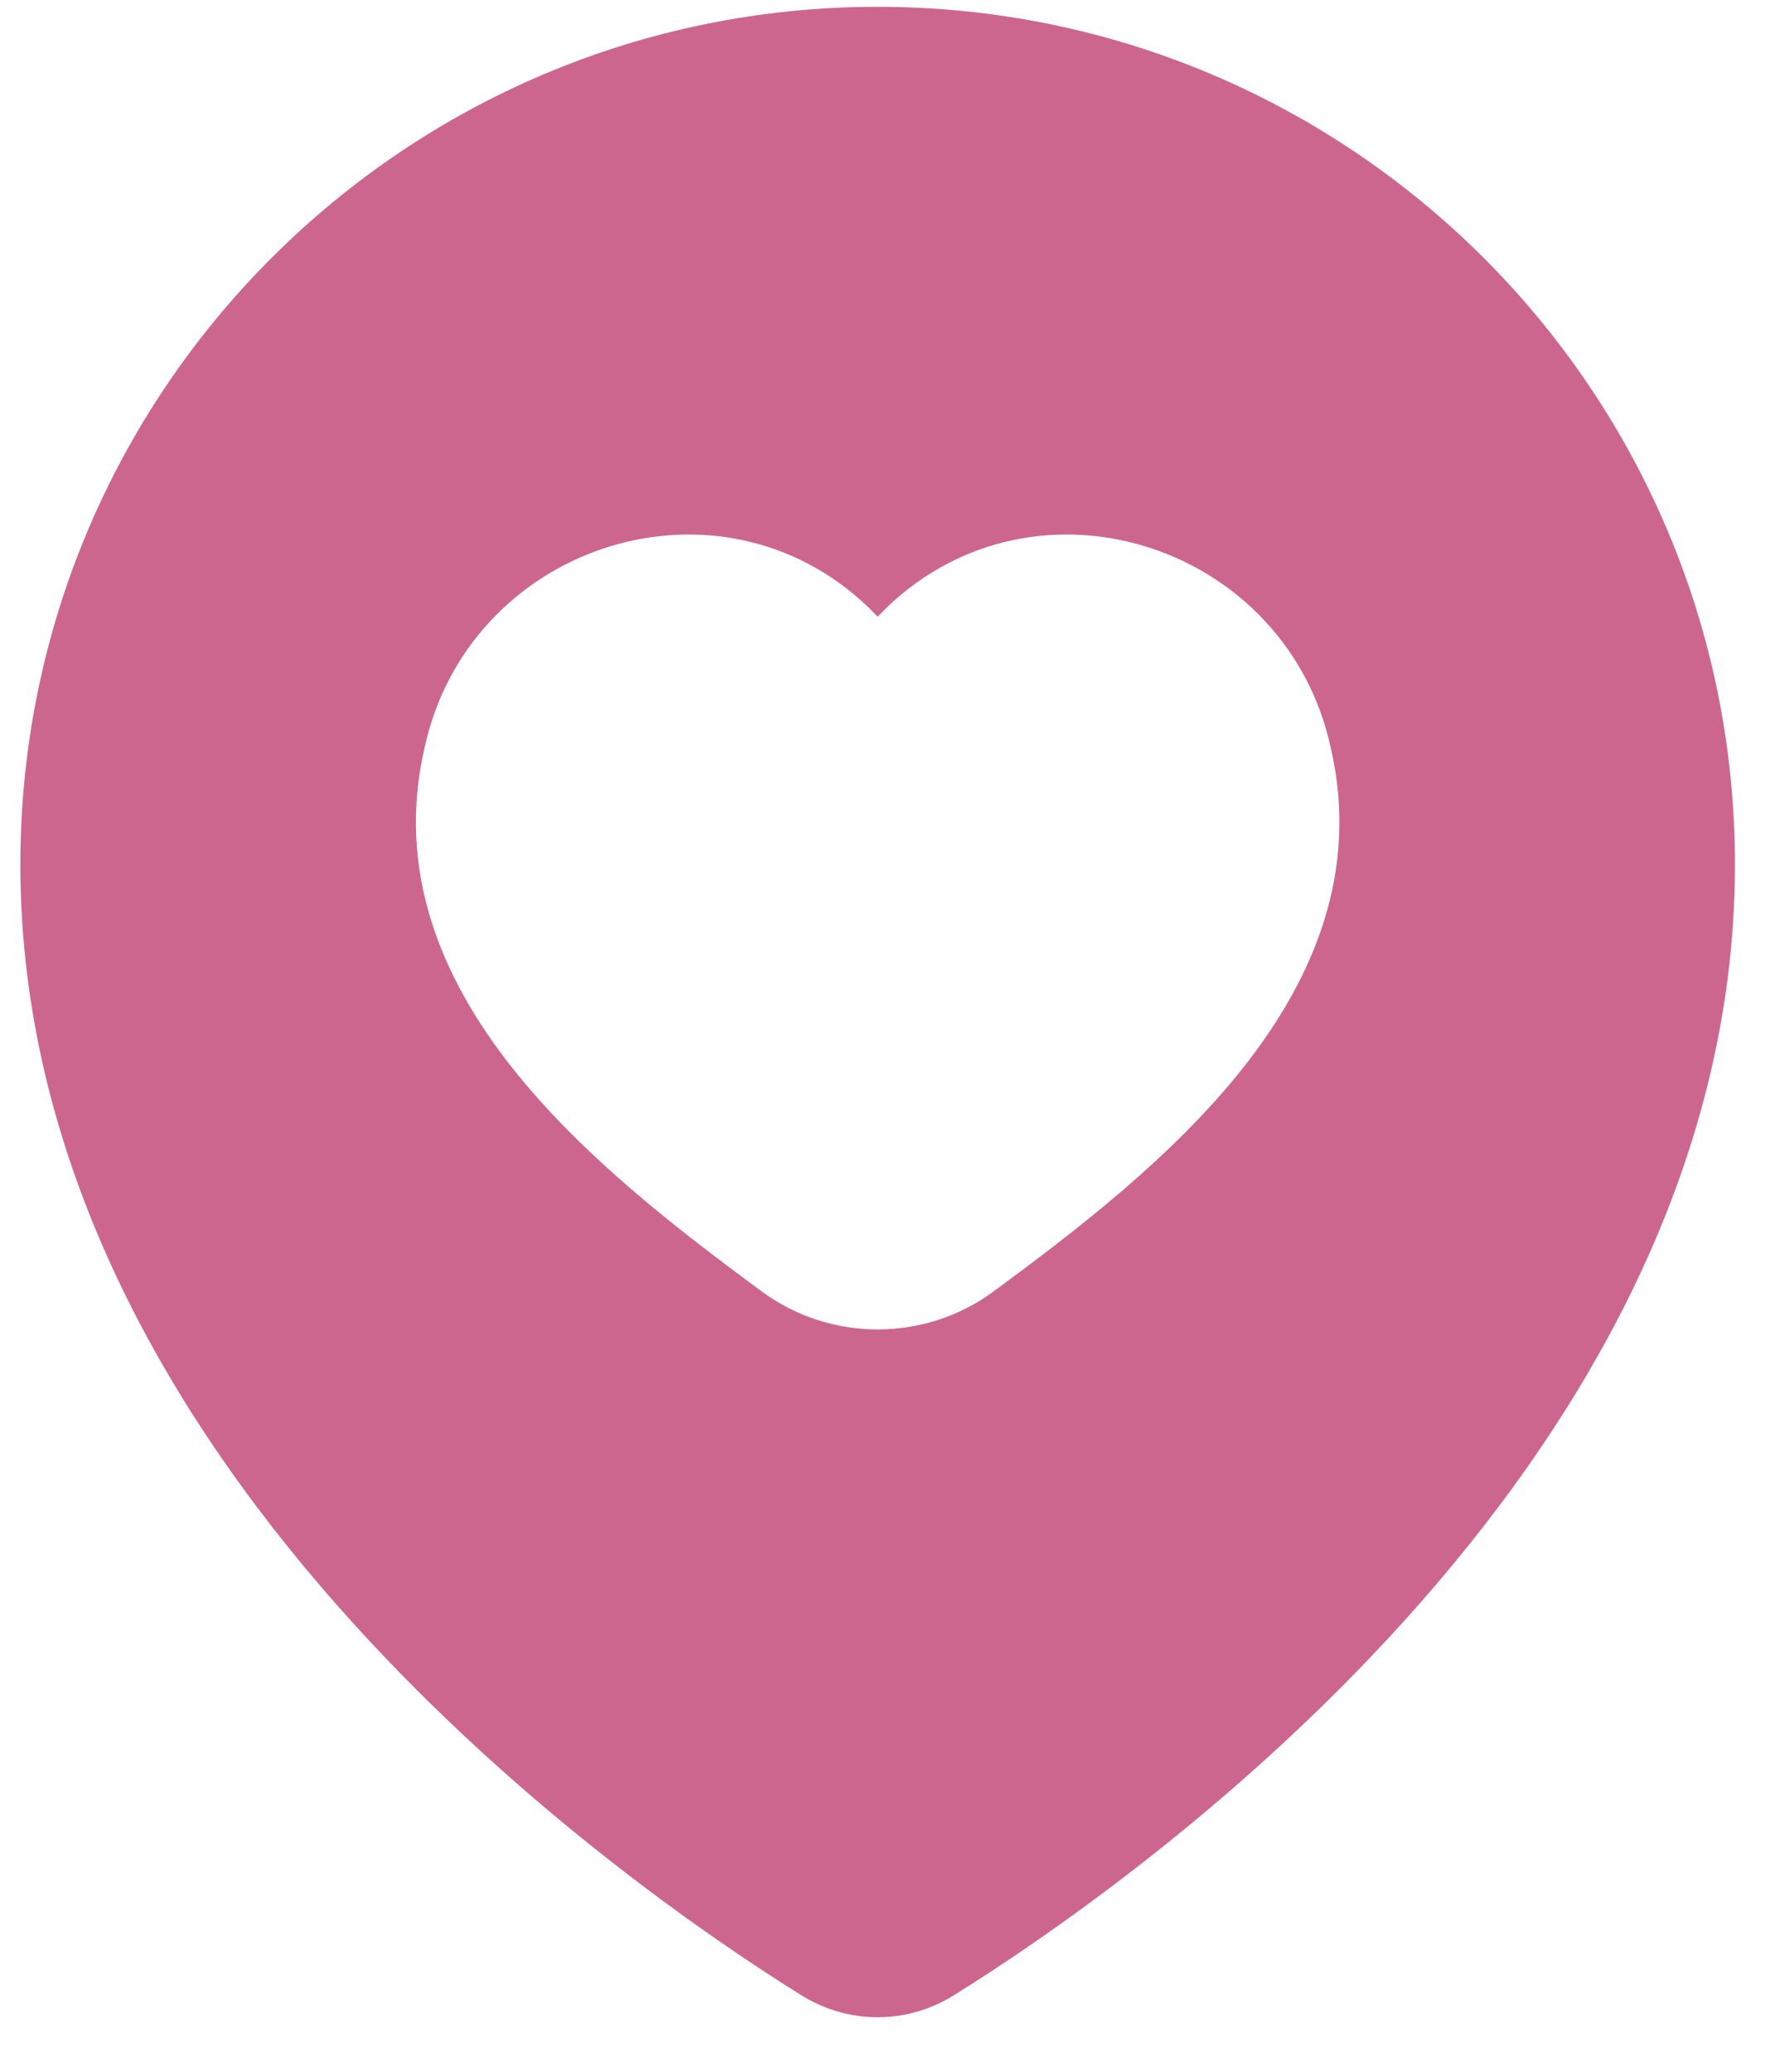 <svg width="30" height="35" viewBox="0 0 30 35" fill="none" xmlns="http://www.w3.org/2000/svg">
<path fill-rule="evenodd" clip-rule="evenodd" d="M0.344 14.604C0.344 6.602 6.831 0.115 14.833 0.115C22.835 0.115 29.323 6.602 29.323 14.604C29.323 19.796 26.643 24.163 23.73 27.386C20.808 30.62 17.544 32.823 16.123 33.707C15.327 34.203 14.339 34.203 13.543 33.707C12.123 32.823 8.858 30.62 5.936 27.386C3.023 24.163 0.344 19.796 0.344 14.604ZM7.178 12.622C7.915 9.264 11.993 7.874 14.548 10.141C14.646 10.228 14.742 10.324 14.834 10.419C14.925 10.324 15.021 10.228 15.119 10.141C17.674 7.874 21.752 9.264 22.489 12.622C22.976 14.712 22.209 16.522 21.011 18.038C19.818 19.547 18.165 20.805 16.796 21.815C15.632 22.674 14.035 22.674 12.871 21.815C11.502 20.805 9.849 19.547 8.656 18.038C7.458 16.522 6.691 14.712 7.178 12.622Z" fill="#CD668F"/>
</svg>
